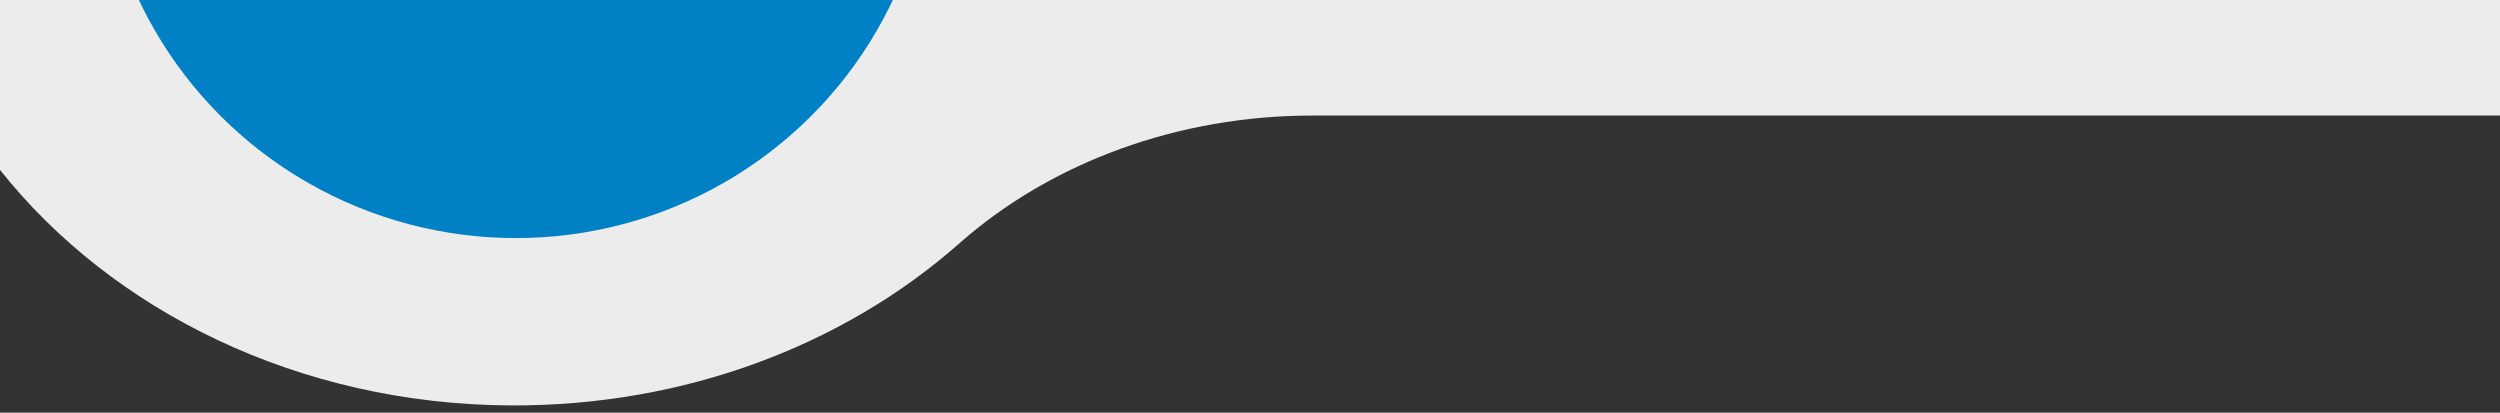 <svg id="Grupo_3159" data-name="Grupo 3159" xmlns="http://www.w3.org/2000/svg" xmlns:xlink="http://www.w3.org/1999/xlink" width="630" height="104" viewBox="0 0 630 104">
  <rect x="0" y="0" width="630" height="104" fill="#333333" stroke="none"/>
  <defs>
    <clipPath id="clip-path">
      <rect id="Retângulo_4103" data-name="Retângulo 4103" width="630" height="104" fill="#fff" stroke="#707070" stroke-width="1"/>
    </clipPath>
    <clipPath id="clip-path-2">
      <rect id="Retângulo_4104" data-name="Retângulo 4104" width="203" height="60" transform="translate(28)" fill="#fff" stroke="#707070" stroke-width="1"/>
    </clipPath>
  </defs>
  <g id="Grupo_de_máscara_20" data-name="Grupo de máscara 20" clip-path="url(#clip-path)">
    <path id="Caminho_2417" data-name="Caminho 2417" d="M2154.778,88.013v191.81c28.211,35.559,75.312,59.082,128.629,59.354,44.292.226,84.361-15.44,113.091-40.81,23.423-20.683,55.515-32.236,88.933-32.236h369.347V88.013Z" transform="translate(-2154.778 -237.013)" fill="#ececec"/>
  </g>
  <g id="Grupo_de_máscara_21" data-name="Grupo de máscara 21" clip-path="url(#clip-path-2)">
    <ellipse id="Elipse_303" data-name="Elipse 303" cx="105" cy="104.5" rx="105" ry="104.5" transform="translate(25 -149)" fill="#0081c5"/>
  </g>
</svg>
